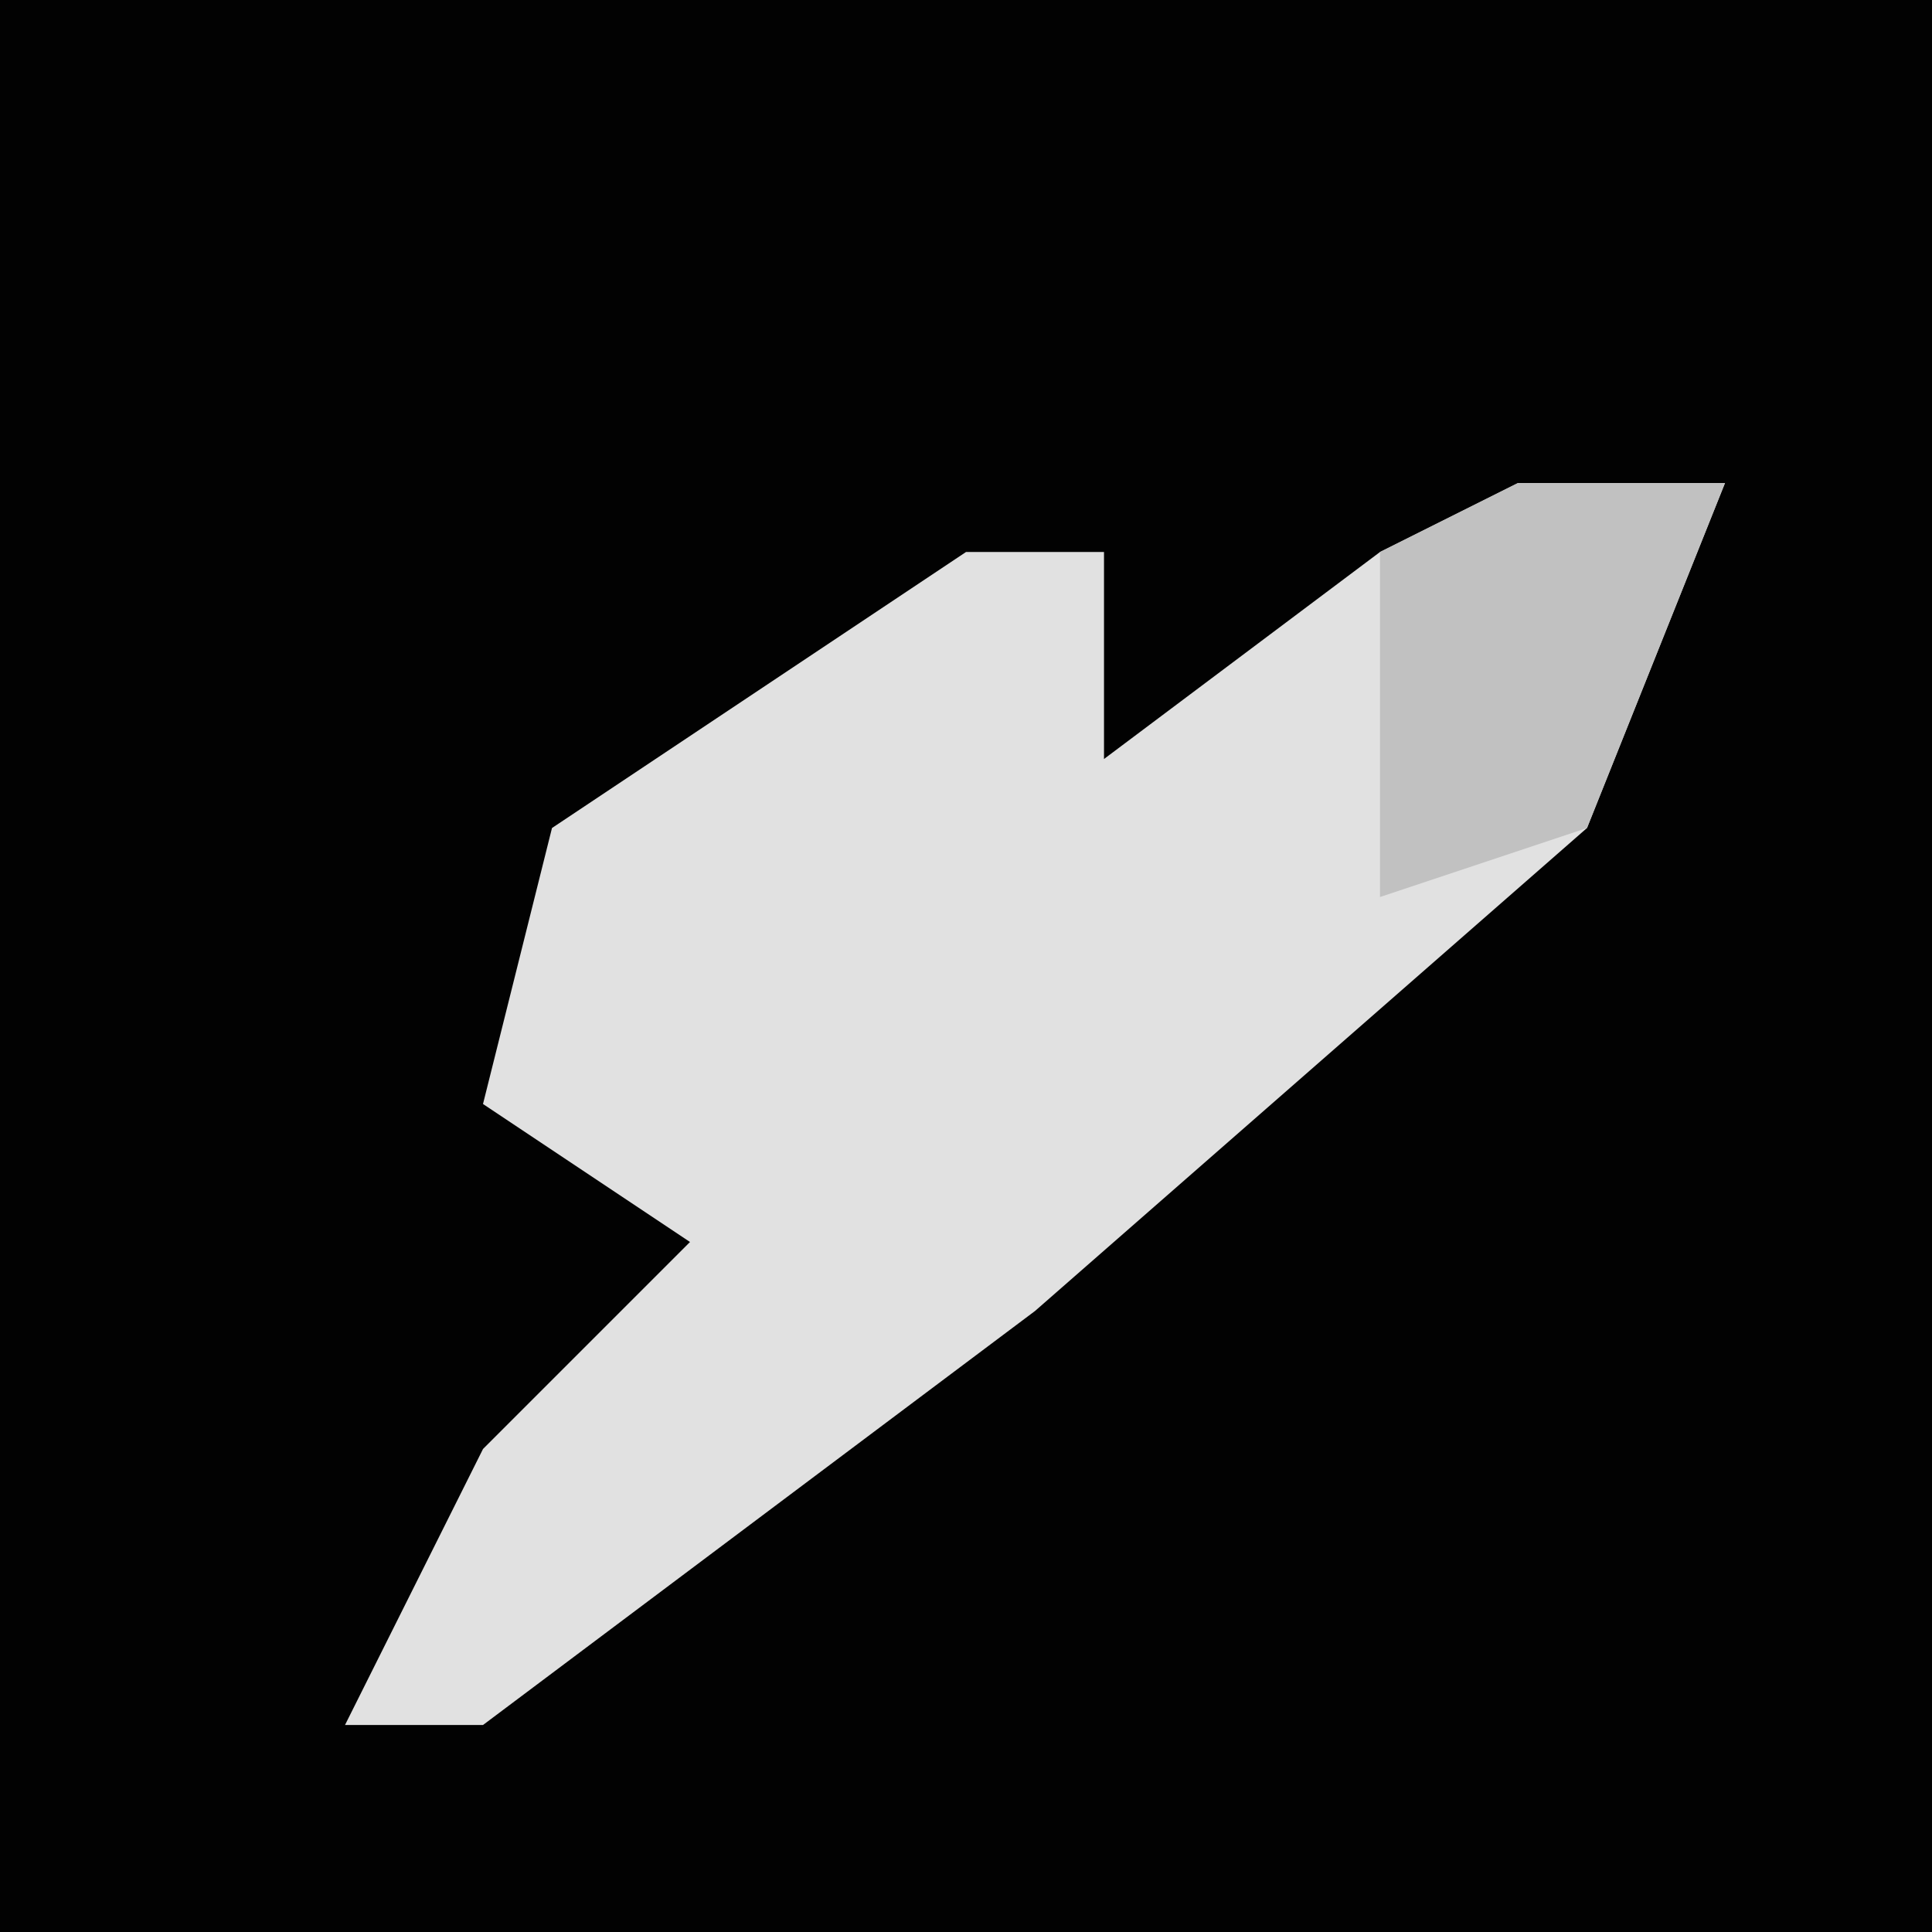 <?xml version="1.0" encoding="UTF-8"?>
<svg version="1.1" xmlns="http://www.w3.org/2000/svg" width="28" height="28">
<path d="M0,0 L28,0 L28,28 L0,28 Z " fill="#020202" transform="translate(0,0)"/>
<path d="M0,0 L3,0 L1,5 L-7,12 L-15,18 L-17,18 L-15,14 L-12,11 L-15,9 L-14,5 L-8,1 L-6,1 L-6,4 L-2,1 Z " fill="#E1E1E1" transform="translate(22,7)"/>
<path d="M0,0 L3,0 L1,5 L-2,6 L-2,1 Z " fill="#C1C1C1" transform="translate(22,7)"/>
</svg>

